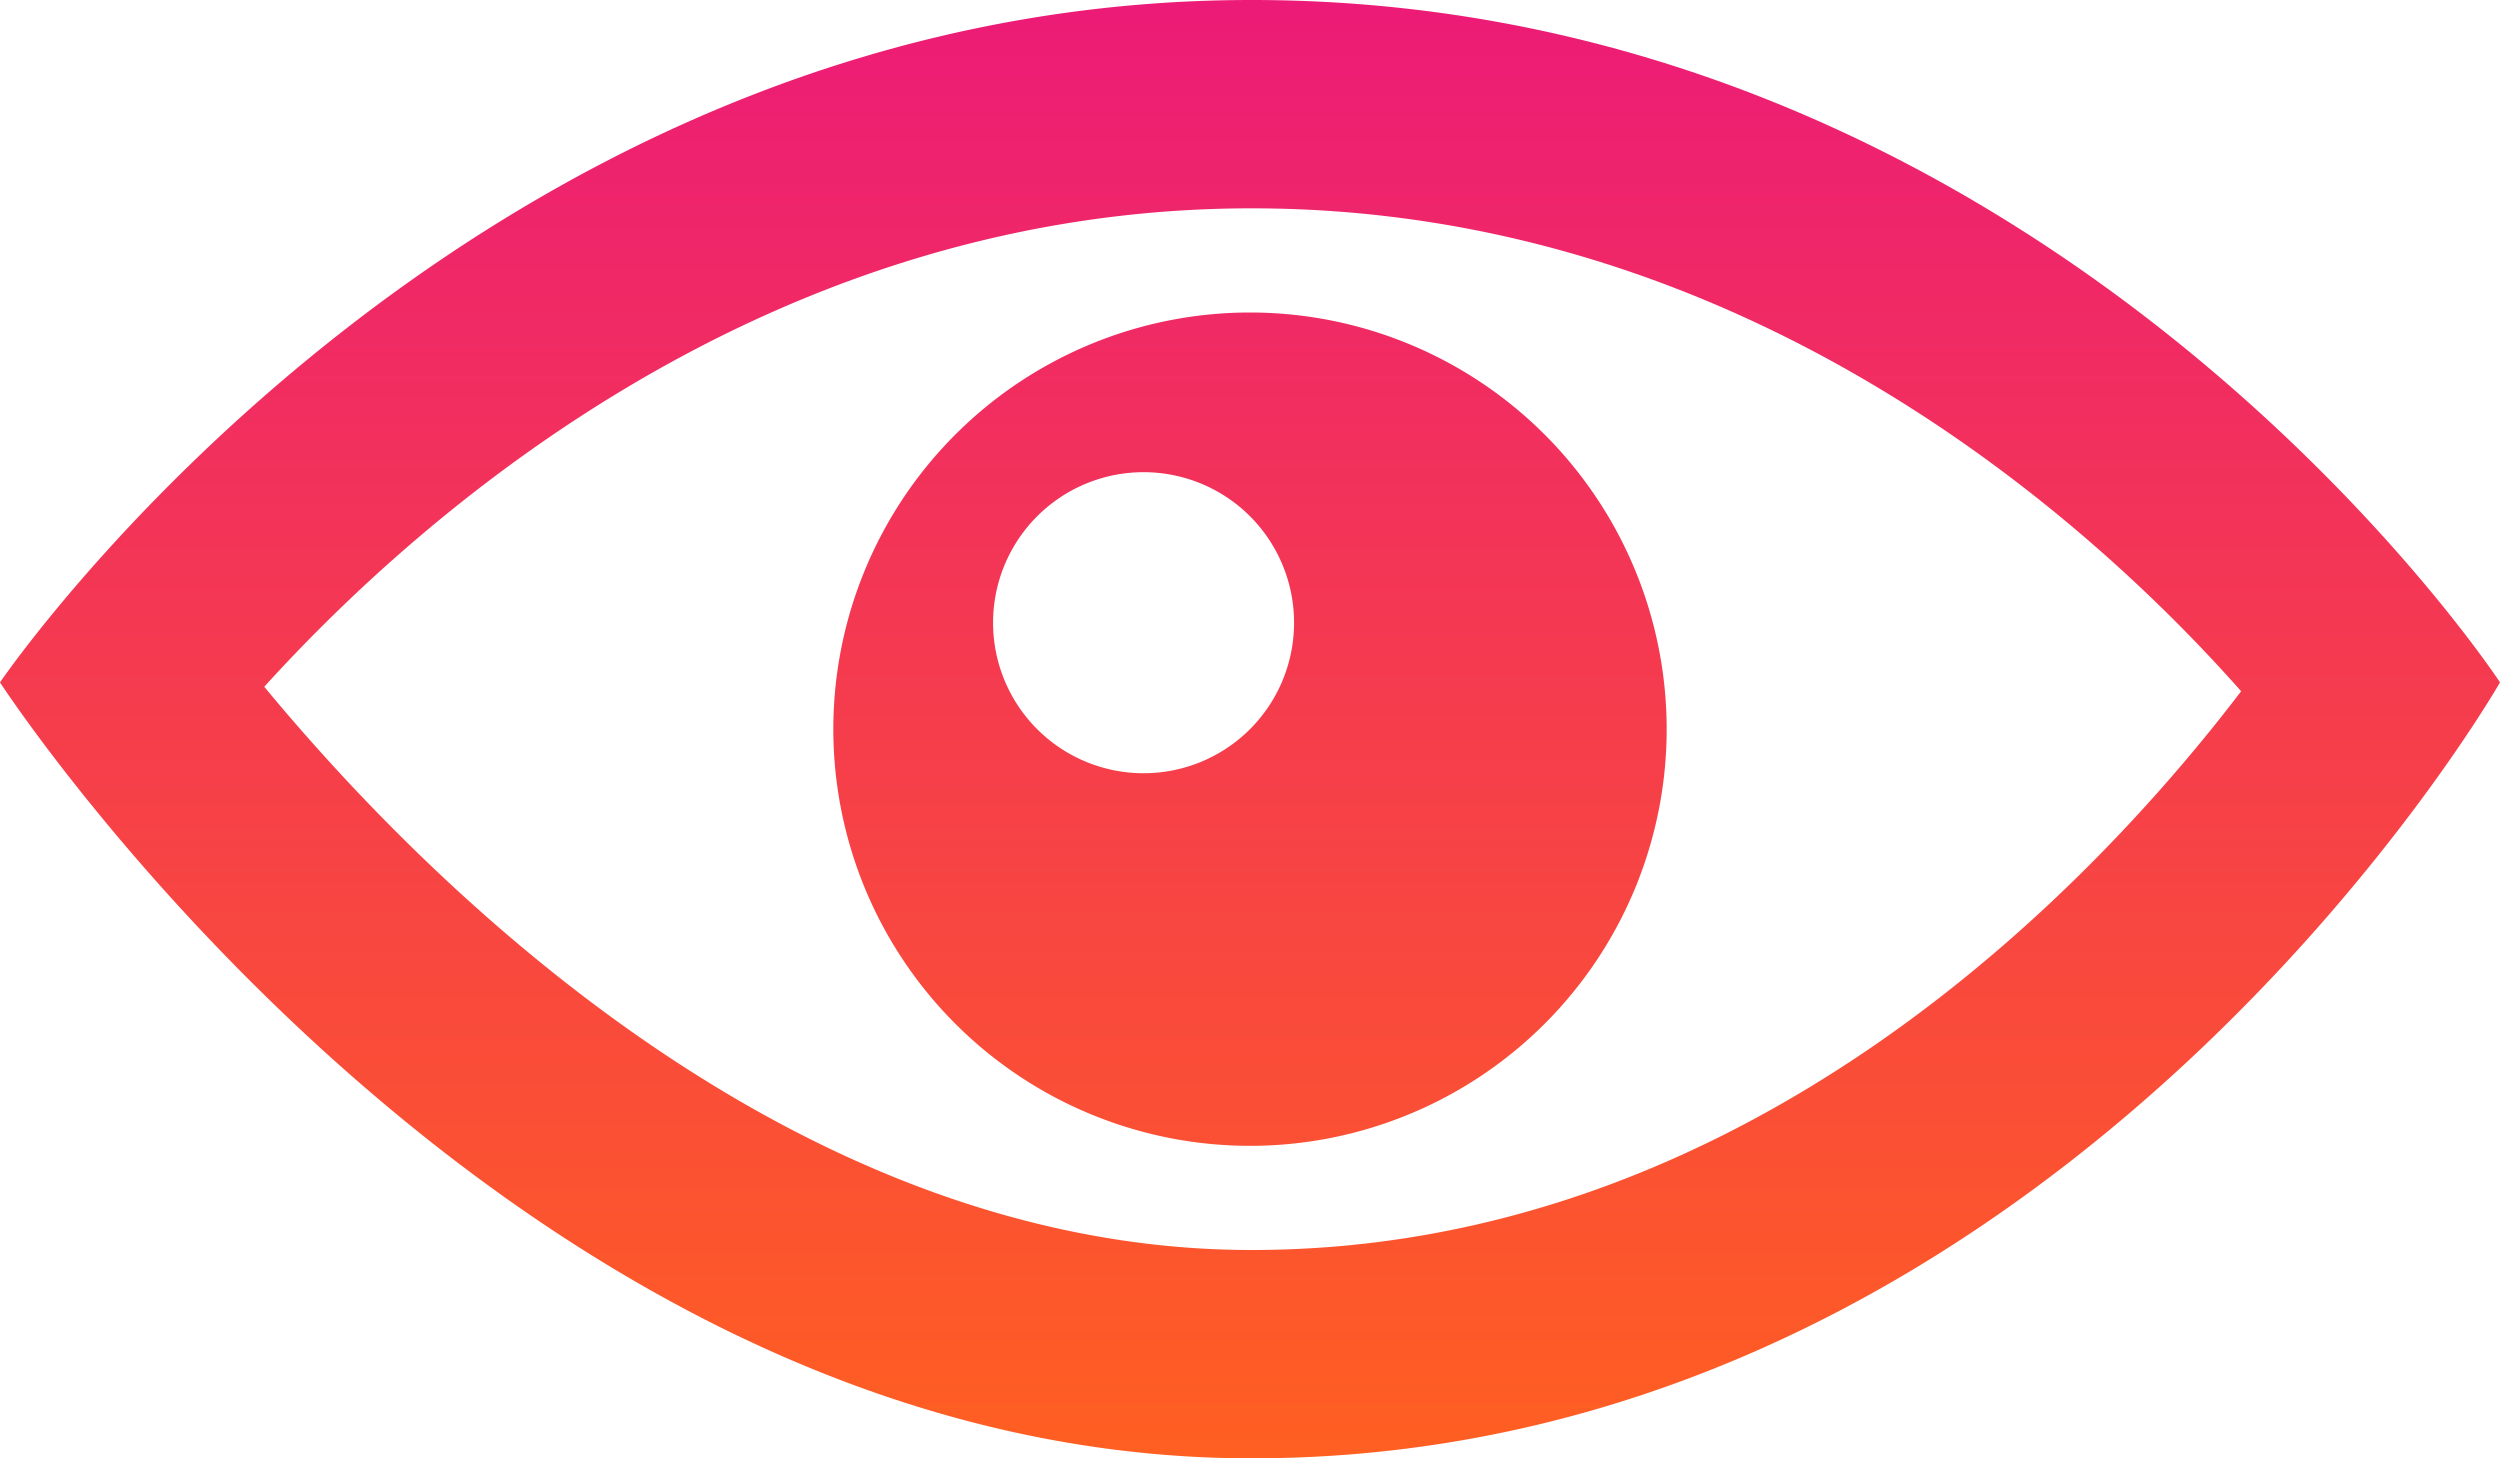 <svg xmlns="http://www.w3.org/2000/svg" xmlns:xlink="http://www.w3.org/1999/xlink" width="24" height="14" viewBox="0 0 24 14"><defs><style>.a{fill:url(#a);}</style><linearGradient id="a" x1="0.5" x2="0.5" y2="1" gradientUnits="objectBoundingBox"><stop offset="0" stop-color="#ec1b77"/><stop offset="1" stop-color="#ff5f21"/></linearGradient></defs><path class="a" d="M12.015,7c4.751,0,8.063,3.012,9.5,4.636-1.4,1.837-4.713,5.364-9.5,5.364-4.42,0-7.93-3.536-9.478-5.407C4.03,9.946,7.354,7,12.015,7Zm0-2C4.446,5,0,11.551,0,11.551S4.835,19,12.015,19C19.748,19,24,11.551,24,11.551S19.709,5,12.015,5ZM12,8a4,4,0,1,0,4,4A4,4,0,0,0,12,8Zm0,4a1.445,1.445,0,1,1,0-2.044A1.446,1.446,0,0,1,12,12Z" transform="translate(0 -5)"/></svg>